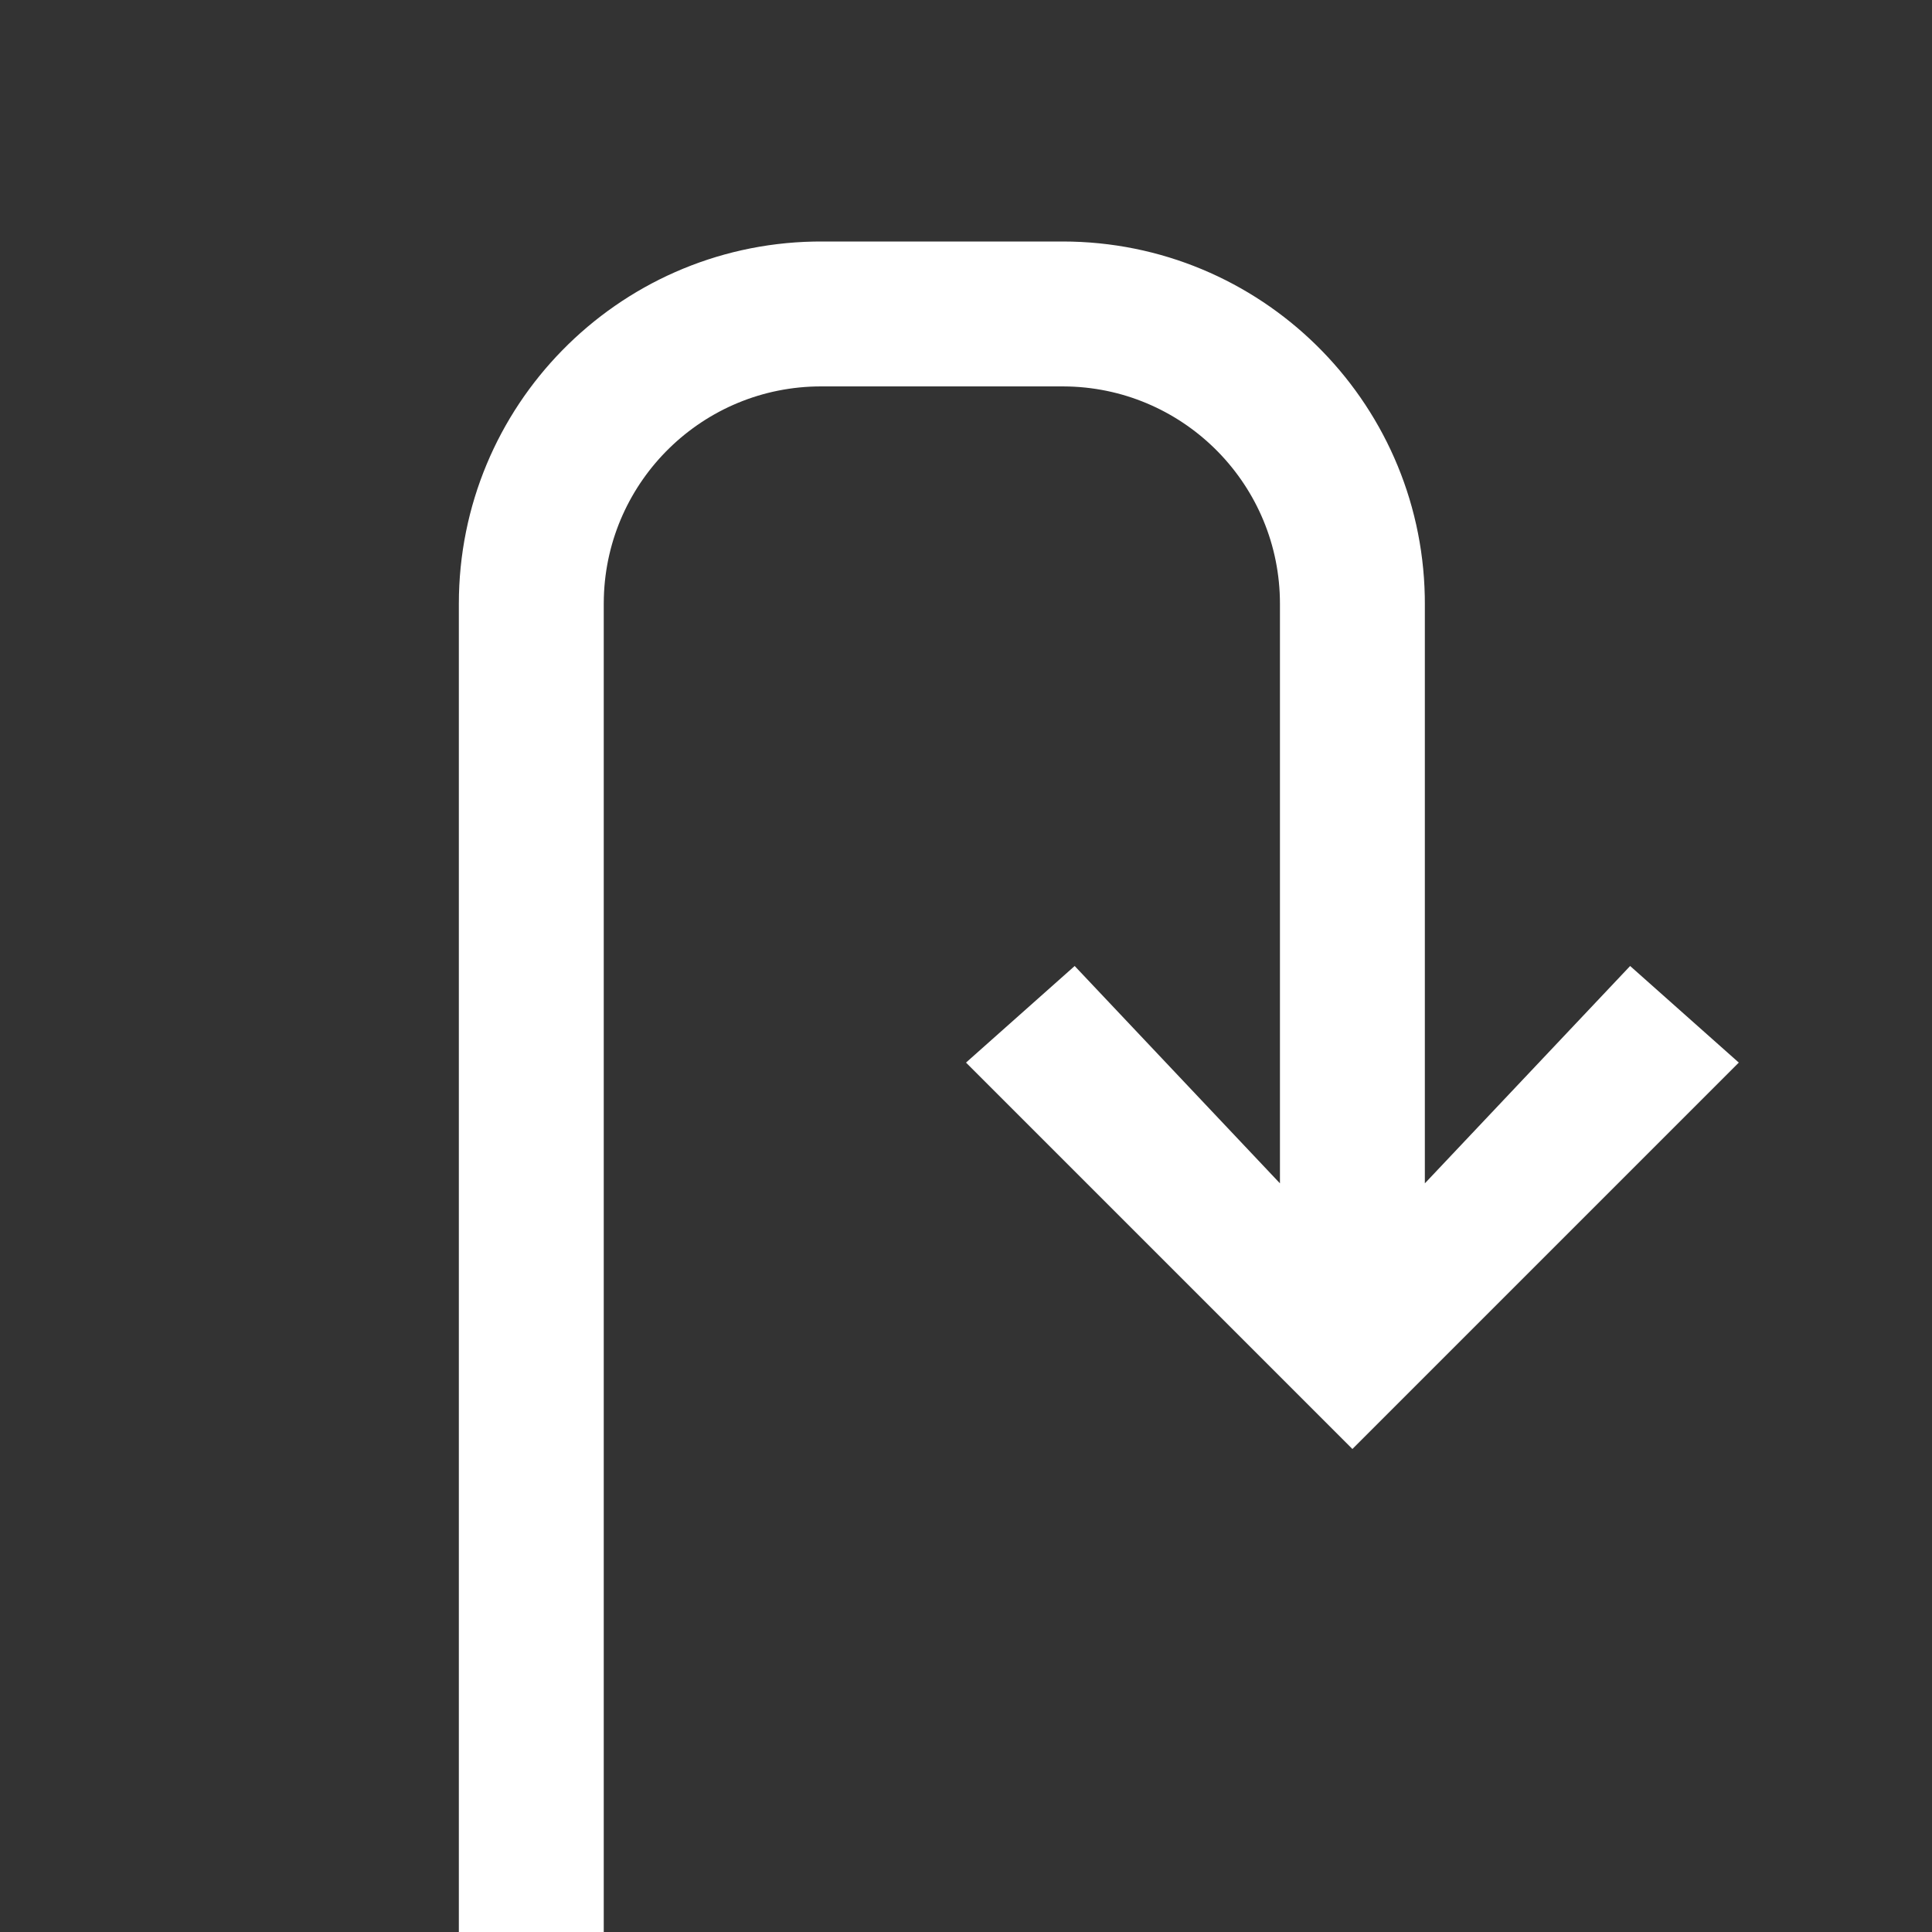 <svg xmlns="http://www.w3.org/2000/svg" width="80" height="80" viewBox="0 0 80 80">
  <rect x="0" y="0" width="80" height="80" fill="#333333" stroke="none"/>
  <path fill="#FFF" d="M44,10 C52.179,10 58.83,16.547 58.997,24.686 L59,25 L59,49 L67.5,40 L72,44 L56,60 L40,44 L44.5,40 L53,49 L53,25 C53,20.118 49.113,16.144 44.265,16.004 L44,16 L34,16 C29.118,16 25.144,19.887 25.004,24.735 L25,25 L25,80 L19,80 L19,25 C19,16.821 25.547,10.17 33.686,10.003 L34,10 L44,10 Z"/>
</svg>
